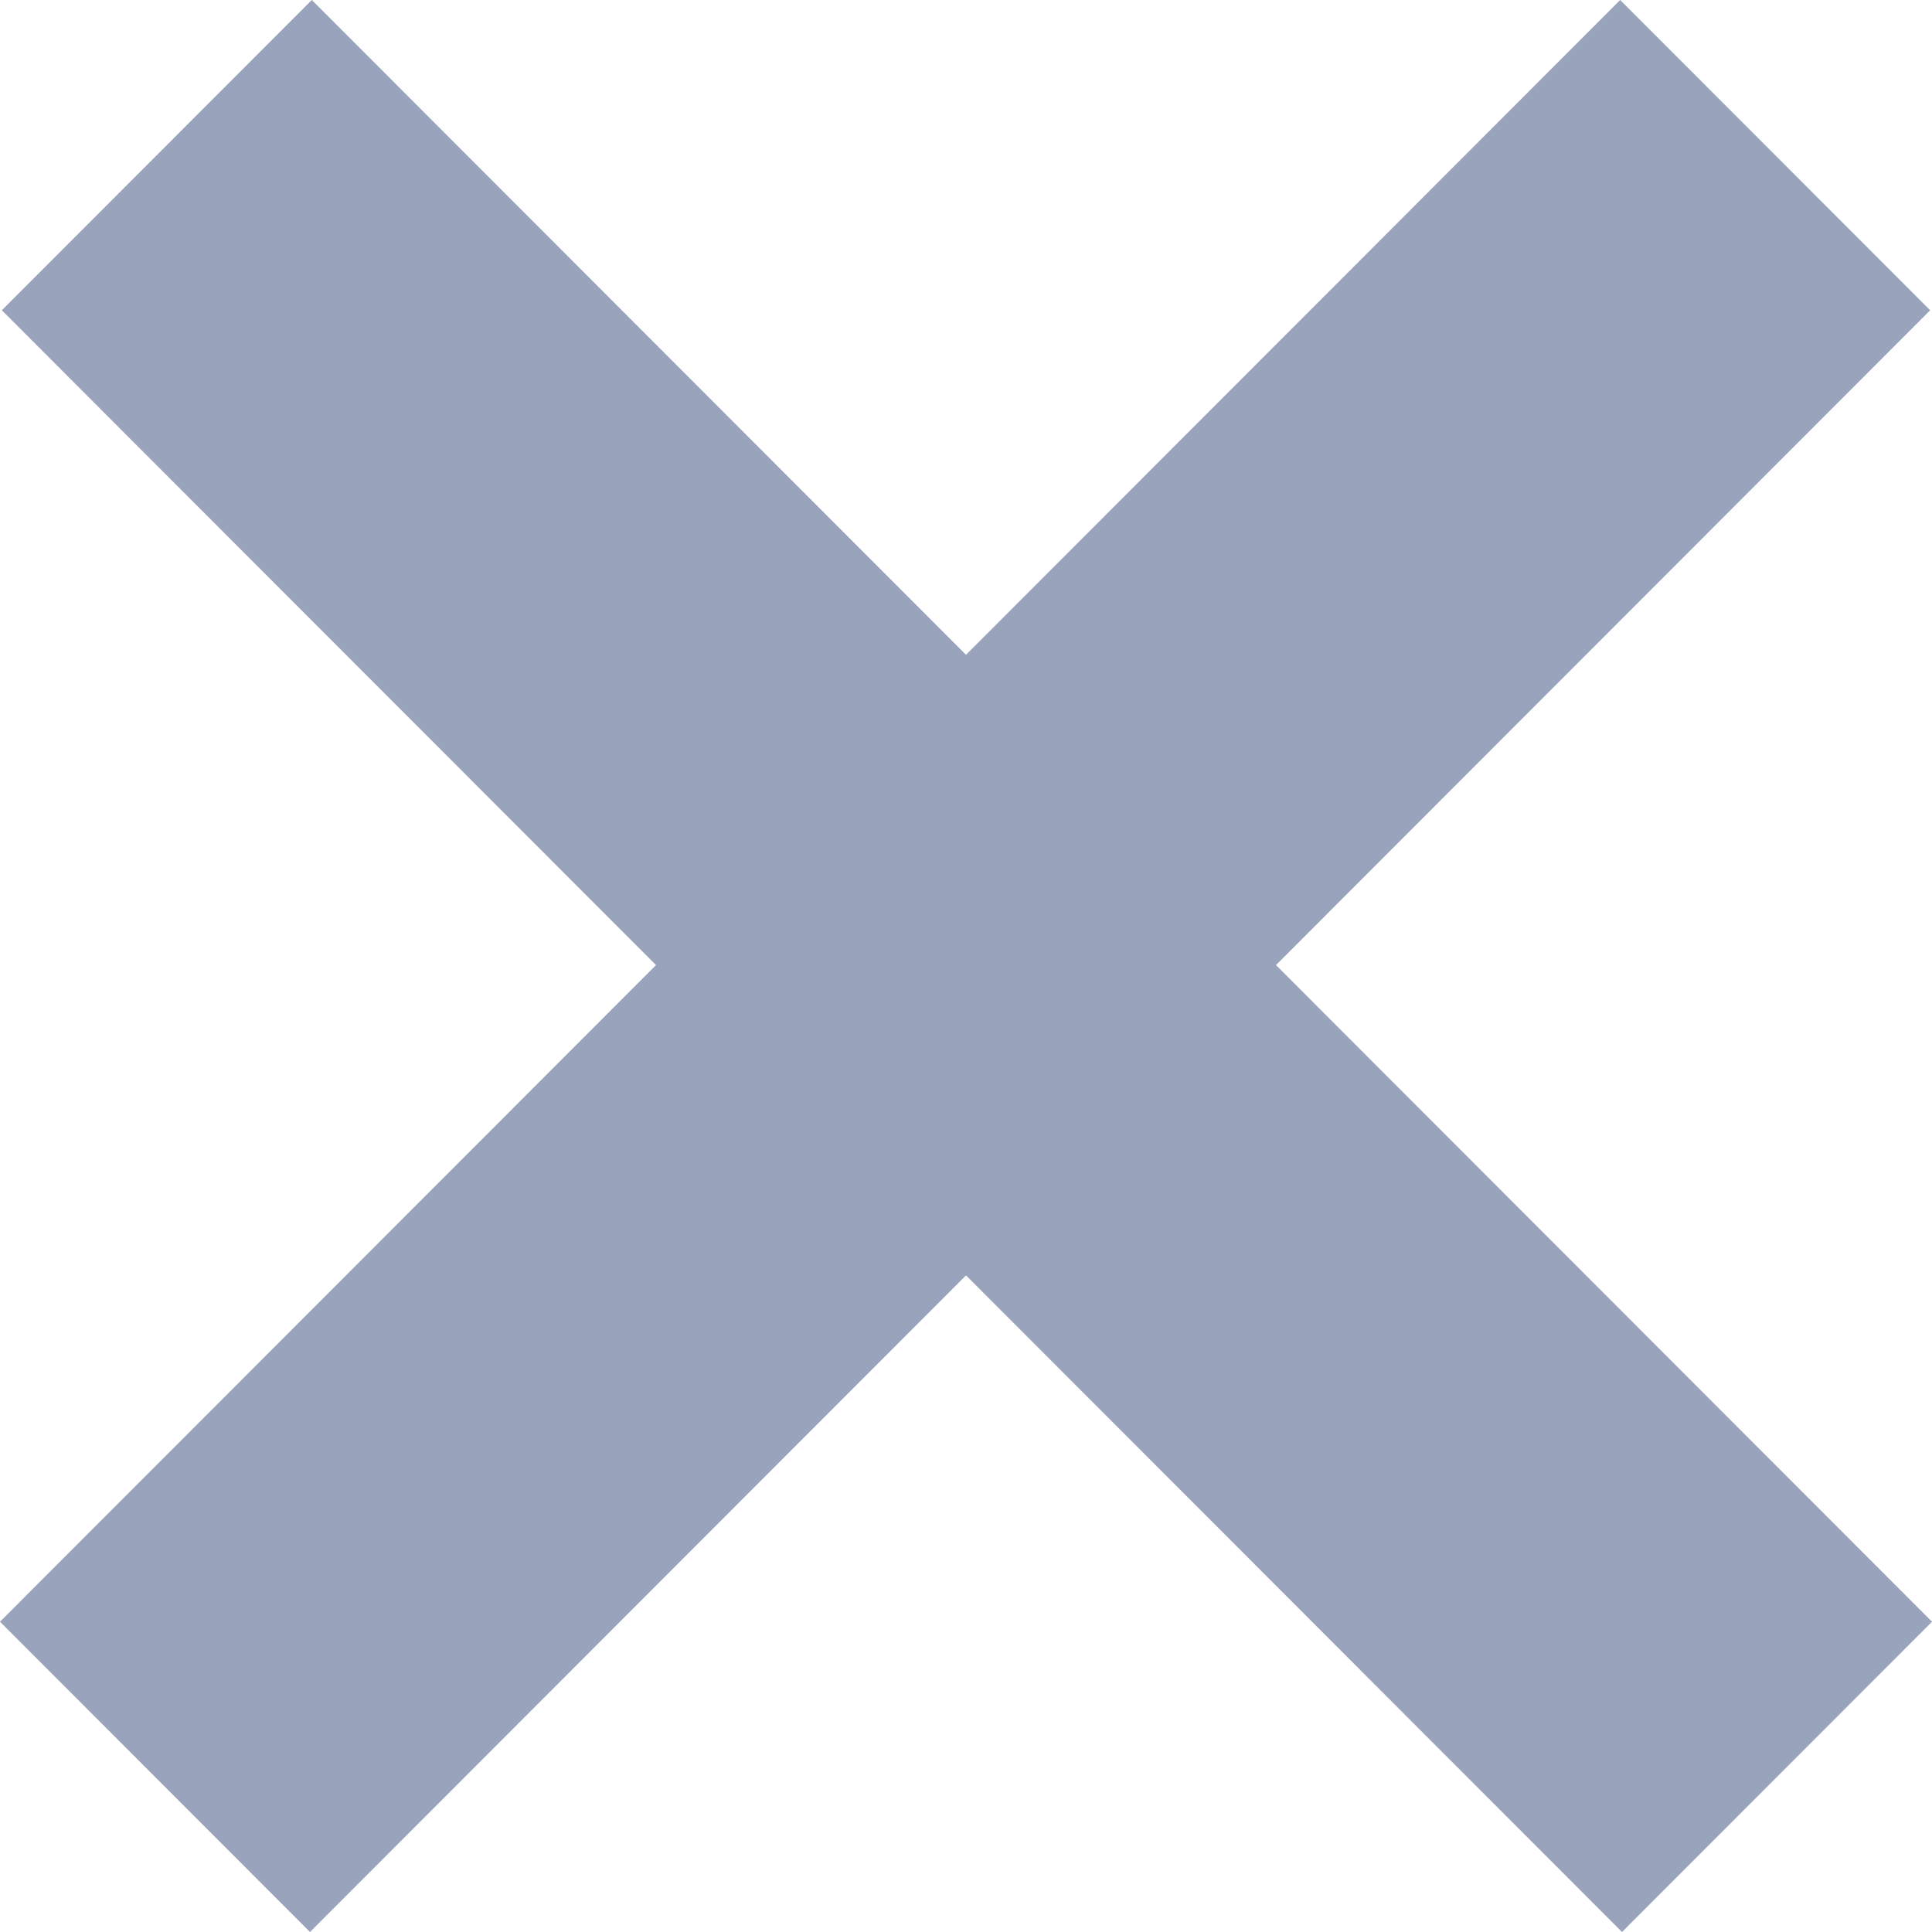 <svg width="20" height="20" viewBox="0 0 20 20" fill="none" xmlns="http://www.w3.org/2000/svg">
<path d="M16.772 0L19.981 3.212L3.209 20L0 16.788L16.772 0Z" fill="#99A3BB"/>
<path d="M3.228 0L0.019 3.212L16.791 20L20 16.788L3.228 0Z" fill="#99A3BB"/>
</svg>
